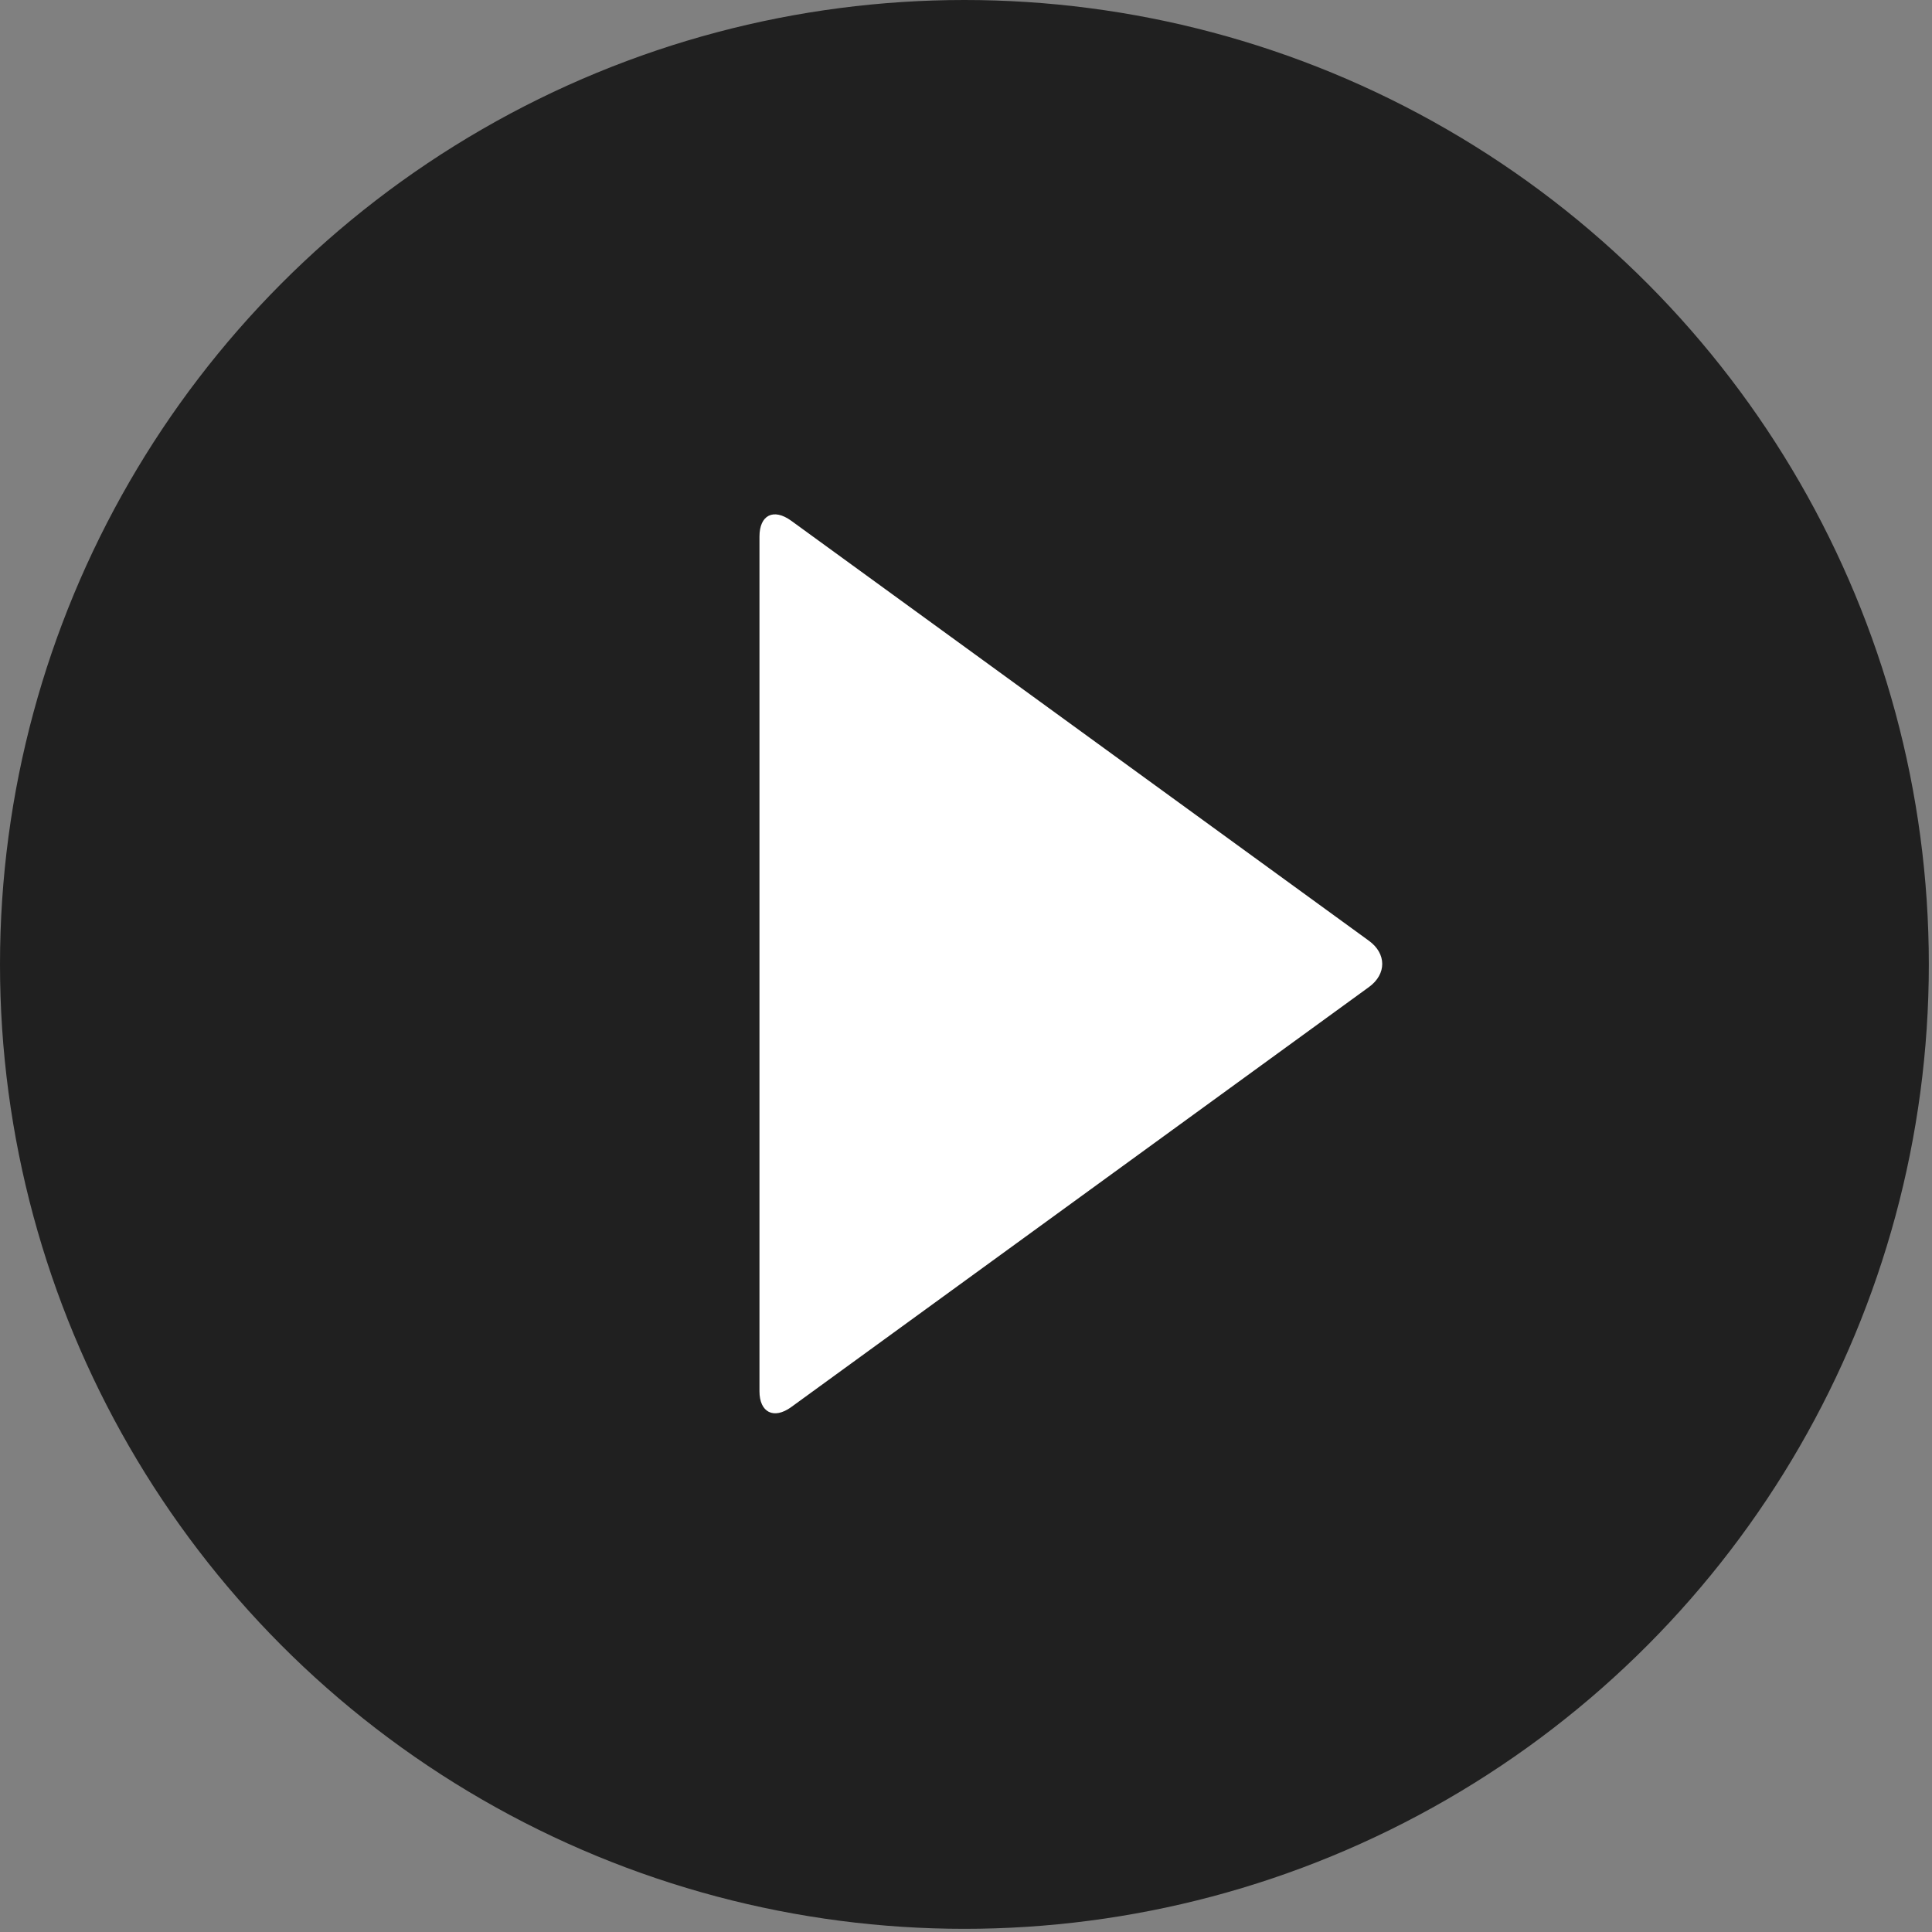 <?xml version="1.0" encoding="UTF-8" standalone="no"?>
<svg width="50px" height="50px" viewBox="0 0 50 50" version="1.1" xmlns="http://www.w3.org/2000/svg" xmlns:xlink="http://www.w3.org/1999/xlink">
    <rect x="0" y="0" width="50" height="50" fill="#808080" stroke="none"/>
    <!-- Generator: Sketch 39.1 (31720) - http://www.bohemiancoding.com/sketch -->
    <title>icon-play-spot</title>
    <desc>Created with Sketch.</desc>
    <defs></defs>
    <g id="site" stroke="none" stroke-width="1" fill="none" fill-rule="evenodd">
        <g id="icon-play-spot">
            <g id="ico-big-play-copy">
                <circle id="Combined-Shape" fill-opacity="0.75" fill="#000000" cx="24.959" cy="24.959" r="24.959"></circle>
                <path d="M19.655,13.886 C19.655,13.331 20.017,13.143 20.478,13.478 L35.429,24.348 C35.883,24.678 35.89,25.209 35.429,25.544 L20.478,36.414 C20.024,36.744 19.655,36.551 19.655,36.006 L19.655,13.886 Z" id="Rectangle-116" fill="#FFFFFF"></path>
            </g>
        </g>
    </g>
</svg>